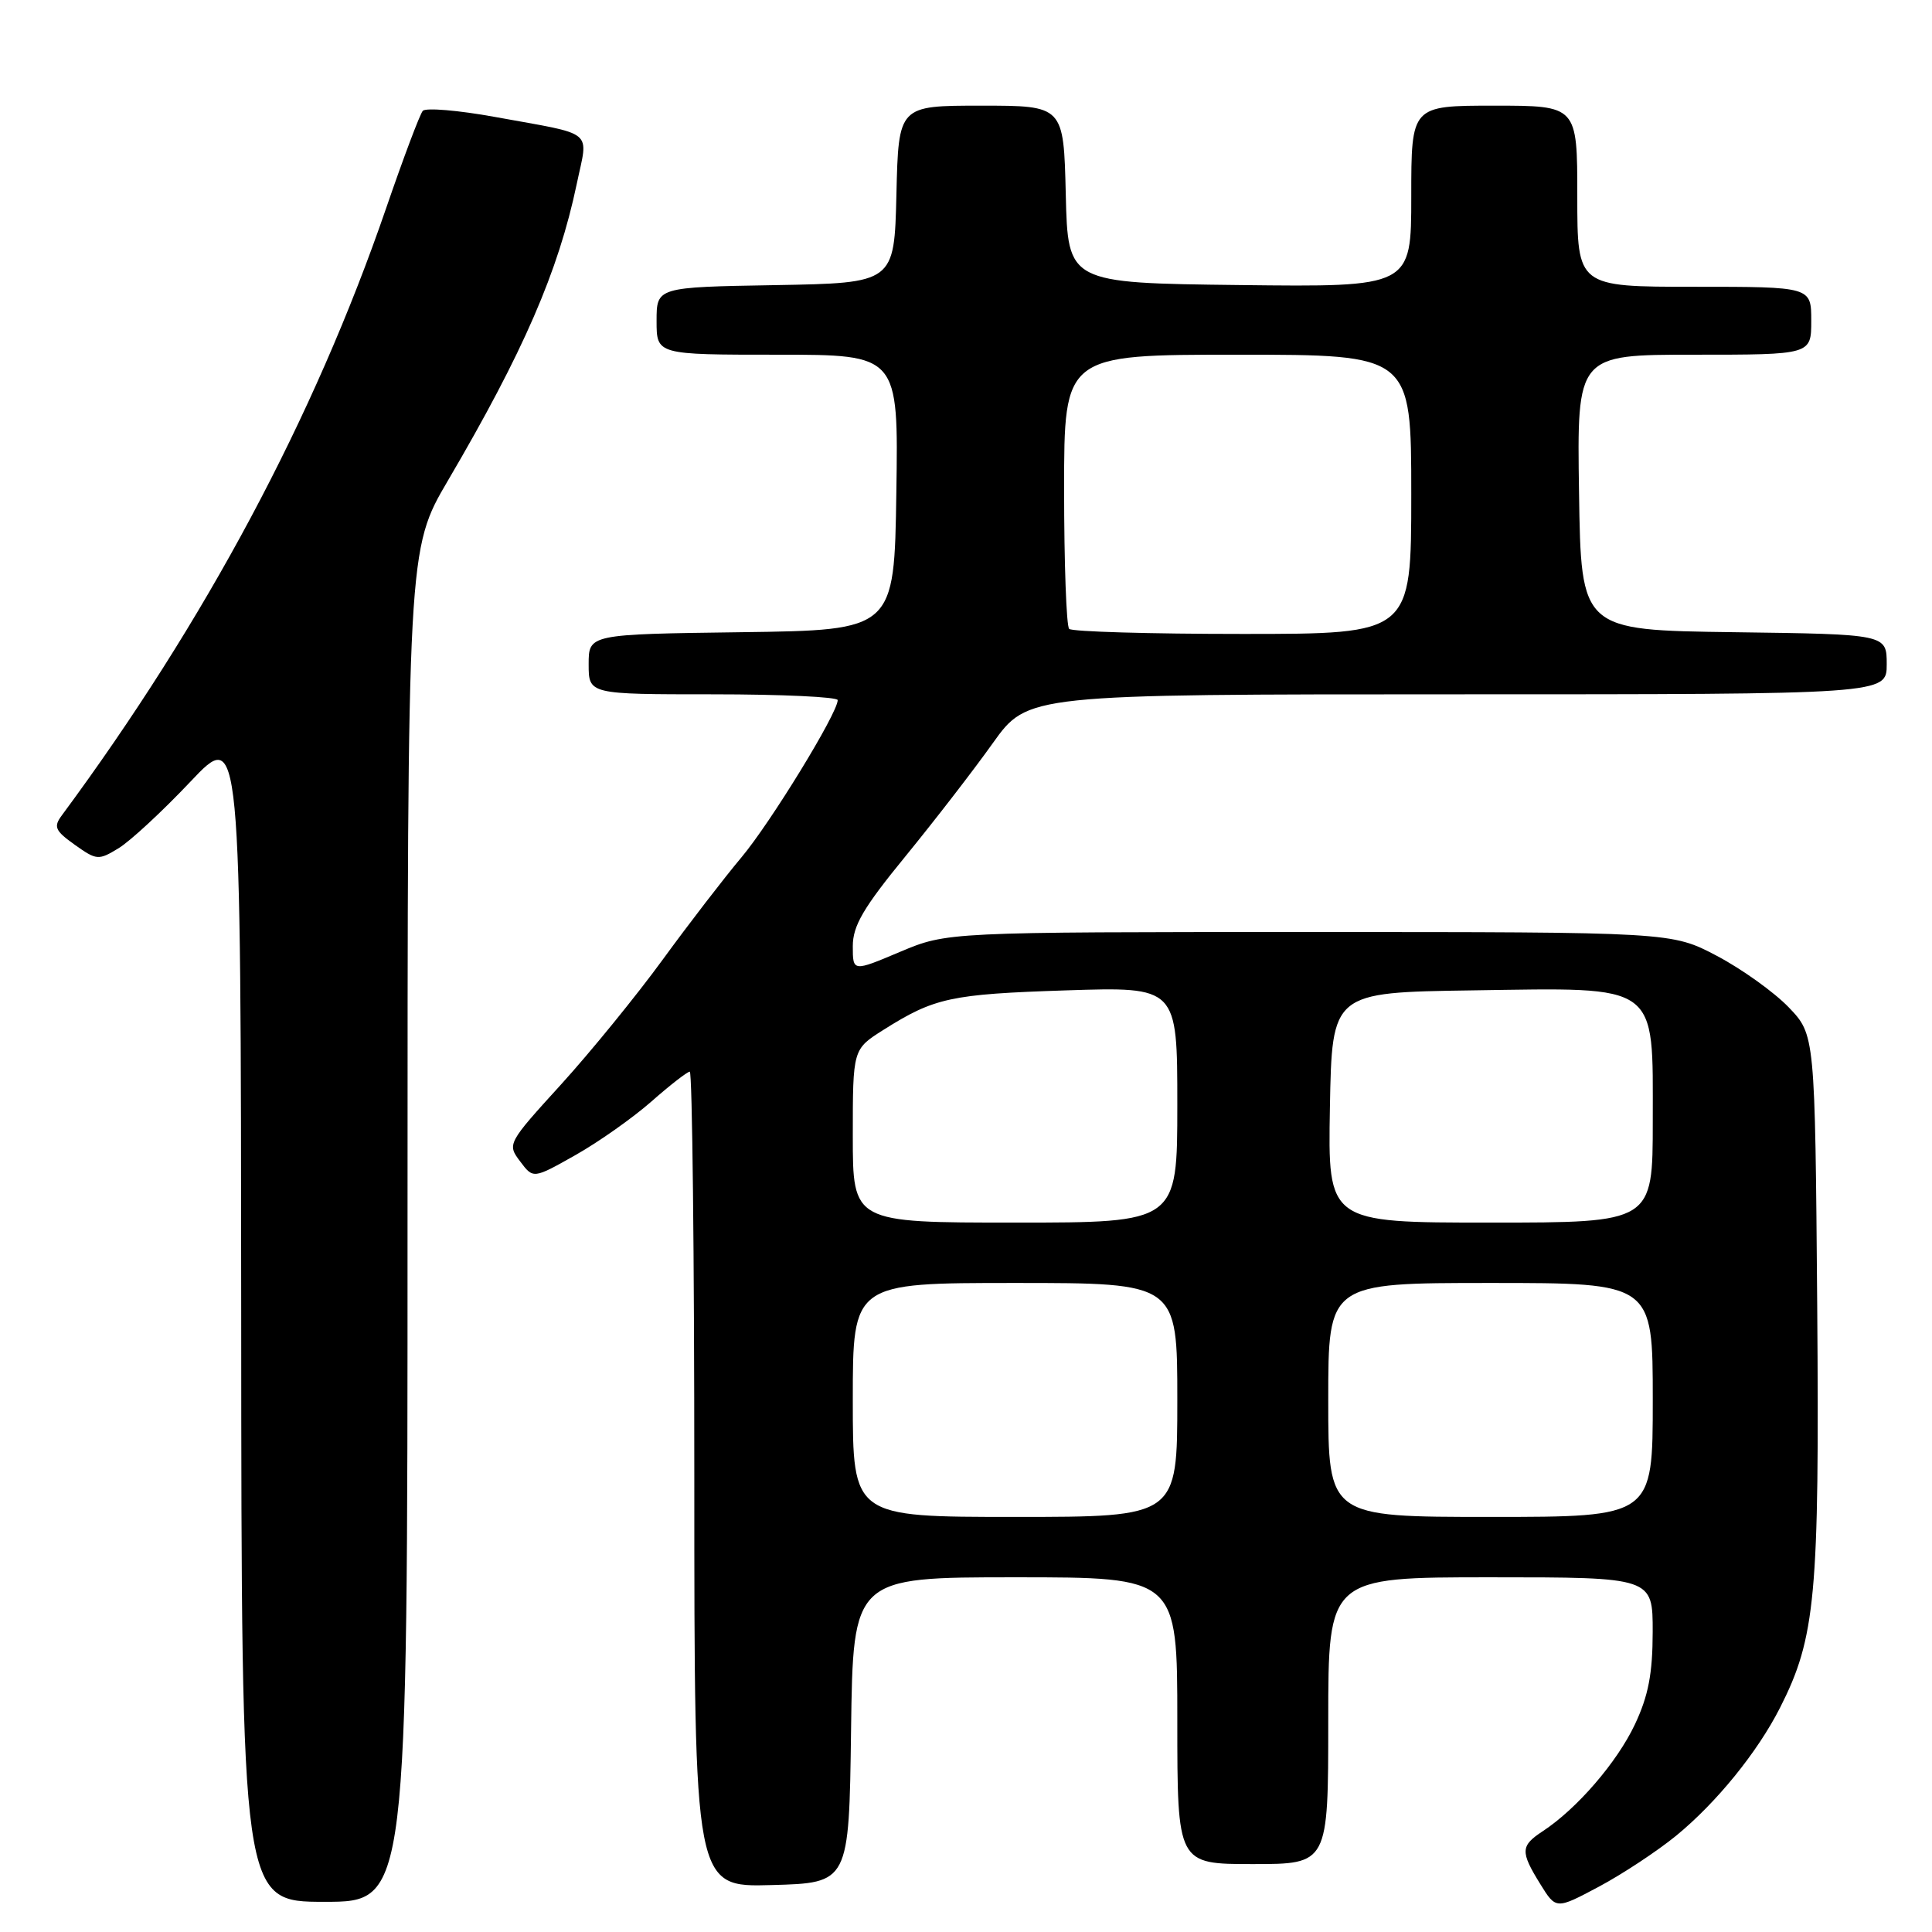 <?xml version="1.0" encoding="UTF-8" standalone="no"?>
<!DOCTYPE svg PUBLIC "-//W3C//DTD SVG 1.1//EN" "http://www.w3.org/Graphics/SVG/1.1/DTD/svg11.dtd" >
<svg xmlns="http://www.w3.org/2000/svg" xmlns:xlink="http://www.w3.org/1999/xlink" version="1.1" viewBox="0 0 256 256">
 <g >
 <path fill="currentColor"
d=" M 222.10 243.24 C 227.44 238.86 232.88 232.17 235.87 226.27 C 240.58 216.99 241.09 211.47 240.79 172.99 C 240.50 137.11 240.50 137.11 237.00 133.46 C 235.07 131.46 230.80 128.40 227.50 126.66 C 221.50 123.50 221.50 123.50 173.50 123.50 C 125.50 123.50 125.50 123.50 119.25 126.13 C 113.00 128.77 113.00 128.77 113.00 125.38 C 113.00 122.67 114.39 120.29 119.98 113.46 C 123.81 108.77 129.03 102.02 131.56 98.46 C 136.18 92.00 136.18 92.00 193.09 92.00 C 250.00 92.00 250.00 92.00 250.00 88.02 C 250.00 84.04 250.00 84.04 229.75 83.77 C 209.50 83.50 209.50 83.50 209.23 65.25 C 208.95 47.00 208.95 47.00 224.48 47.00 C 240.00 47.00 240.00 47.00 240.00 42.50 C 240.00 38.00 240.00 38.00 224.50 38.00 C 209.00 38.00 209.00 38.00 209.00 26.00 C 209.00 14.00 209.00 14.00 198.00 14.00 C 187.00 14.00 187.00 14.00 187.00 26.02 C 187.00 38.04 187.00 38.04 164.25 37.77 C 141.50 37.50 141.50 37.50 141.22 25.75 C 140.94 14.00 140.94 14.00 130.00 14.00 C 119.06 14.00 119.06 14.00 118.78 25.75 C 118.50 37.50 118.50 37.50 102.75 37.78 C 87.00 38.05 87.00 38.05 87.00 42.53 C 87.00 47.00 87.00 47.00 103.02 47.00 C 119.05 47.00 119.05 47.00 118.77 65.25 C 118.50 83.50 118.50 83.50 98.25 83.77 C 78.00 84.04 78.00 84.04 78.00 88.02 C 78.00 92.00 78.00 92.00 94.50 92.00 C 103.58 92.00 111.00 92.35 111.00 92.77 C 111.00 94.49 102.09 109.03 98.24 113.61 C 95.98 116.30 91.28 122.40 87.81 127.16 C 84.34 131.92 78.28 139.36 74.34 143.70 C 67.24 151.50 67.19 151.60 68.92 153.89 C 70.66 156.21 70.66 156.21 76.24 153.06 C 79.31 151.33 83.84 148.13 86.31 145.96 C 88.78 143.78 91.08 142.00 91.40 142.00 C 91.73 142.00 92.00 166.32 92.00 196.03 C 92.00 250.07 92.00 250.07 102.25 249.78 C 112.50 249.50 112.50 249.50 112.77 229.25 C 113.04 209.00 113.04 209.00 134.52 209.00 C 156.00 209.00 156.00 209.00 156.00 228.00 C 156.00 247.00 156.00 247.00 166.00 247.00 C 176.00 247.00 176.00 247.00 176.00 228.00 C 176.00 209.00 176.00 209.00 197.50 209.00 C 219.00 209.00 219.00 209.00 218.99 216.25 C 218.98 221.77 218.42 224.70 216.63 228.50 C 214.26 233.52 208.95 239.67 204.43 242.64 C 201.47 244.58 201.43 245.34 204.09 249.64 C 206.18 253.02 206.18 253.02 211.87 249.99 C 215.00 248.32 219.60 245.28 222.10 243.24 Z  M 54.00 162.40 C 54.00 72.80 54.00 72.80 59.37 63.65 C 69.35 46.64 73.99 35.96 76.42 24.38 C 77.95 17.05 79.05 17.95 65.61 15.50 C 60.72 14.61 56.40 14.25 56.02 14.69 C 55.63 15.14 53.44 20.96 51.15 27.63 C 41.62 55.34 27.21 82.32 8.20 108.03 C 7.06 109.56 7.29 110.07 9.91 111.94 C 12.81 114.00 13.05 114.02 15.72 112.39 C 17.25 111.46 21.52 107.50 25.21 103.60 C 31.91 96.50 31.91 96.50 31.96 174.25 C 32.00 252.00 32.00 252.00 43.00 252.00 C 54.00 252.00 54.00 252.00 54.00 162.40 Z  M 113.00 185.50 C 113.00 170.00 113.00 170.00 134.50 170.00 C 156.00 170.00 156.00 170.00 156.00 185.50 C 156.00 201.00 156.00 201.00 134.50 201.00 C 113.00 201.00 113.00 201.00 113.00 185.50 Z  M 176.00 185.50 C 176.00 170.00 176.00 170.00 197.50 170.00 C 219.00 170.00 219.00 170.00 219.00 185.50 C 219.00 201.00 219.00 201.00 197.50 201.00 C 176.00 201.00 176.00 201.00 176.00 185.50 Z  M 113.00 150.51 C 113.00 139.03 113.00 139.03 117.05 136.47 C 123.82 132.20 125.95 131.73 141.25 131.23 C 156.00 130.75 156.00 130.75 156.00 146.38 C 156.00 162.00 156.00 162.00 134.50 162.00 C 113.00 162.00 113.00 162.00 113.00 150.51 Z  M 176.22 146.75 C 176.50 131.50 176.50 131.50 195.09 131.23 C 220.02 130.86 219.00 130.12 219.00 148.57 C 219.00 162.00 219.00 162.00 197.47 162.00 C 175.95 162.00 175.95 162.00 176.22 146.75 Z  M 141.67 83.33 C 141.30 82.97 141.00 74.64 141.00 64.83 C 141.00 47.00 141.00 47.00 164.00 47.00 C 187.00 47.00 187.00 47.00 187.00 65.50 C 187.00 84.00 187.00 84.00 164.67 84.00 C 152.38 84.00 142.03 83.70 141.67 83.33 Z "/>
</g>
</svg>